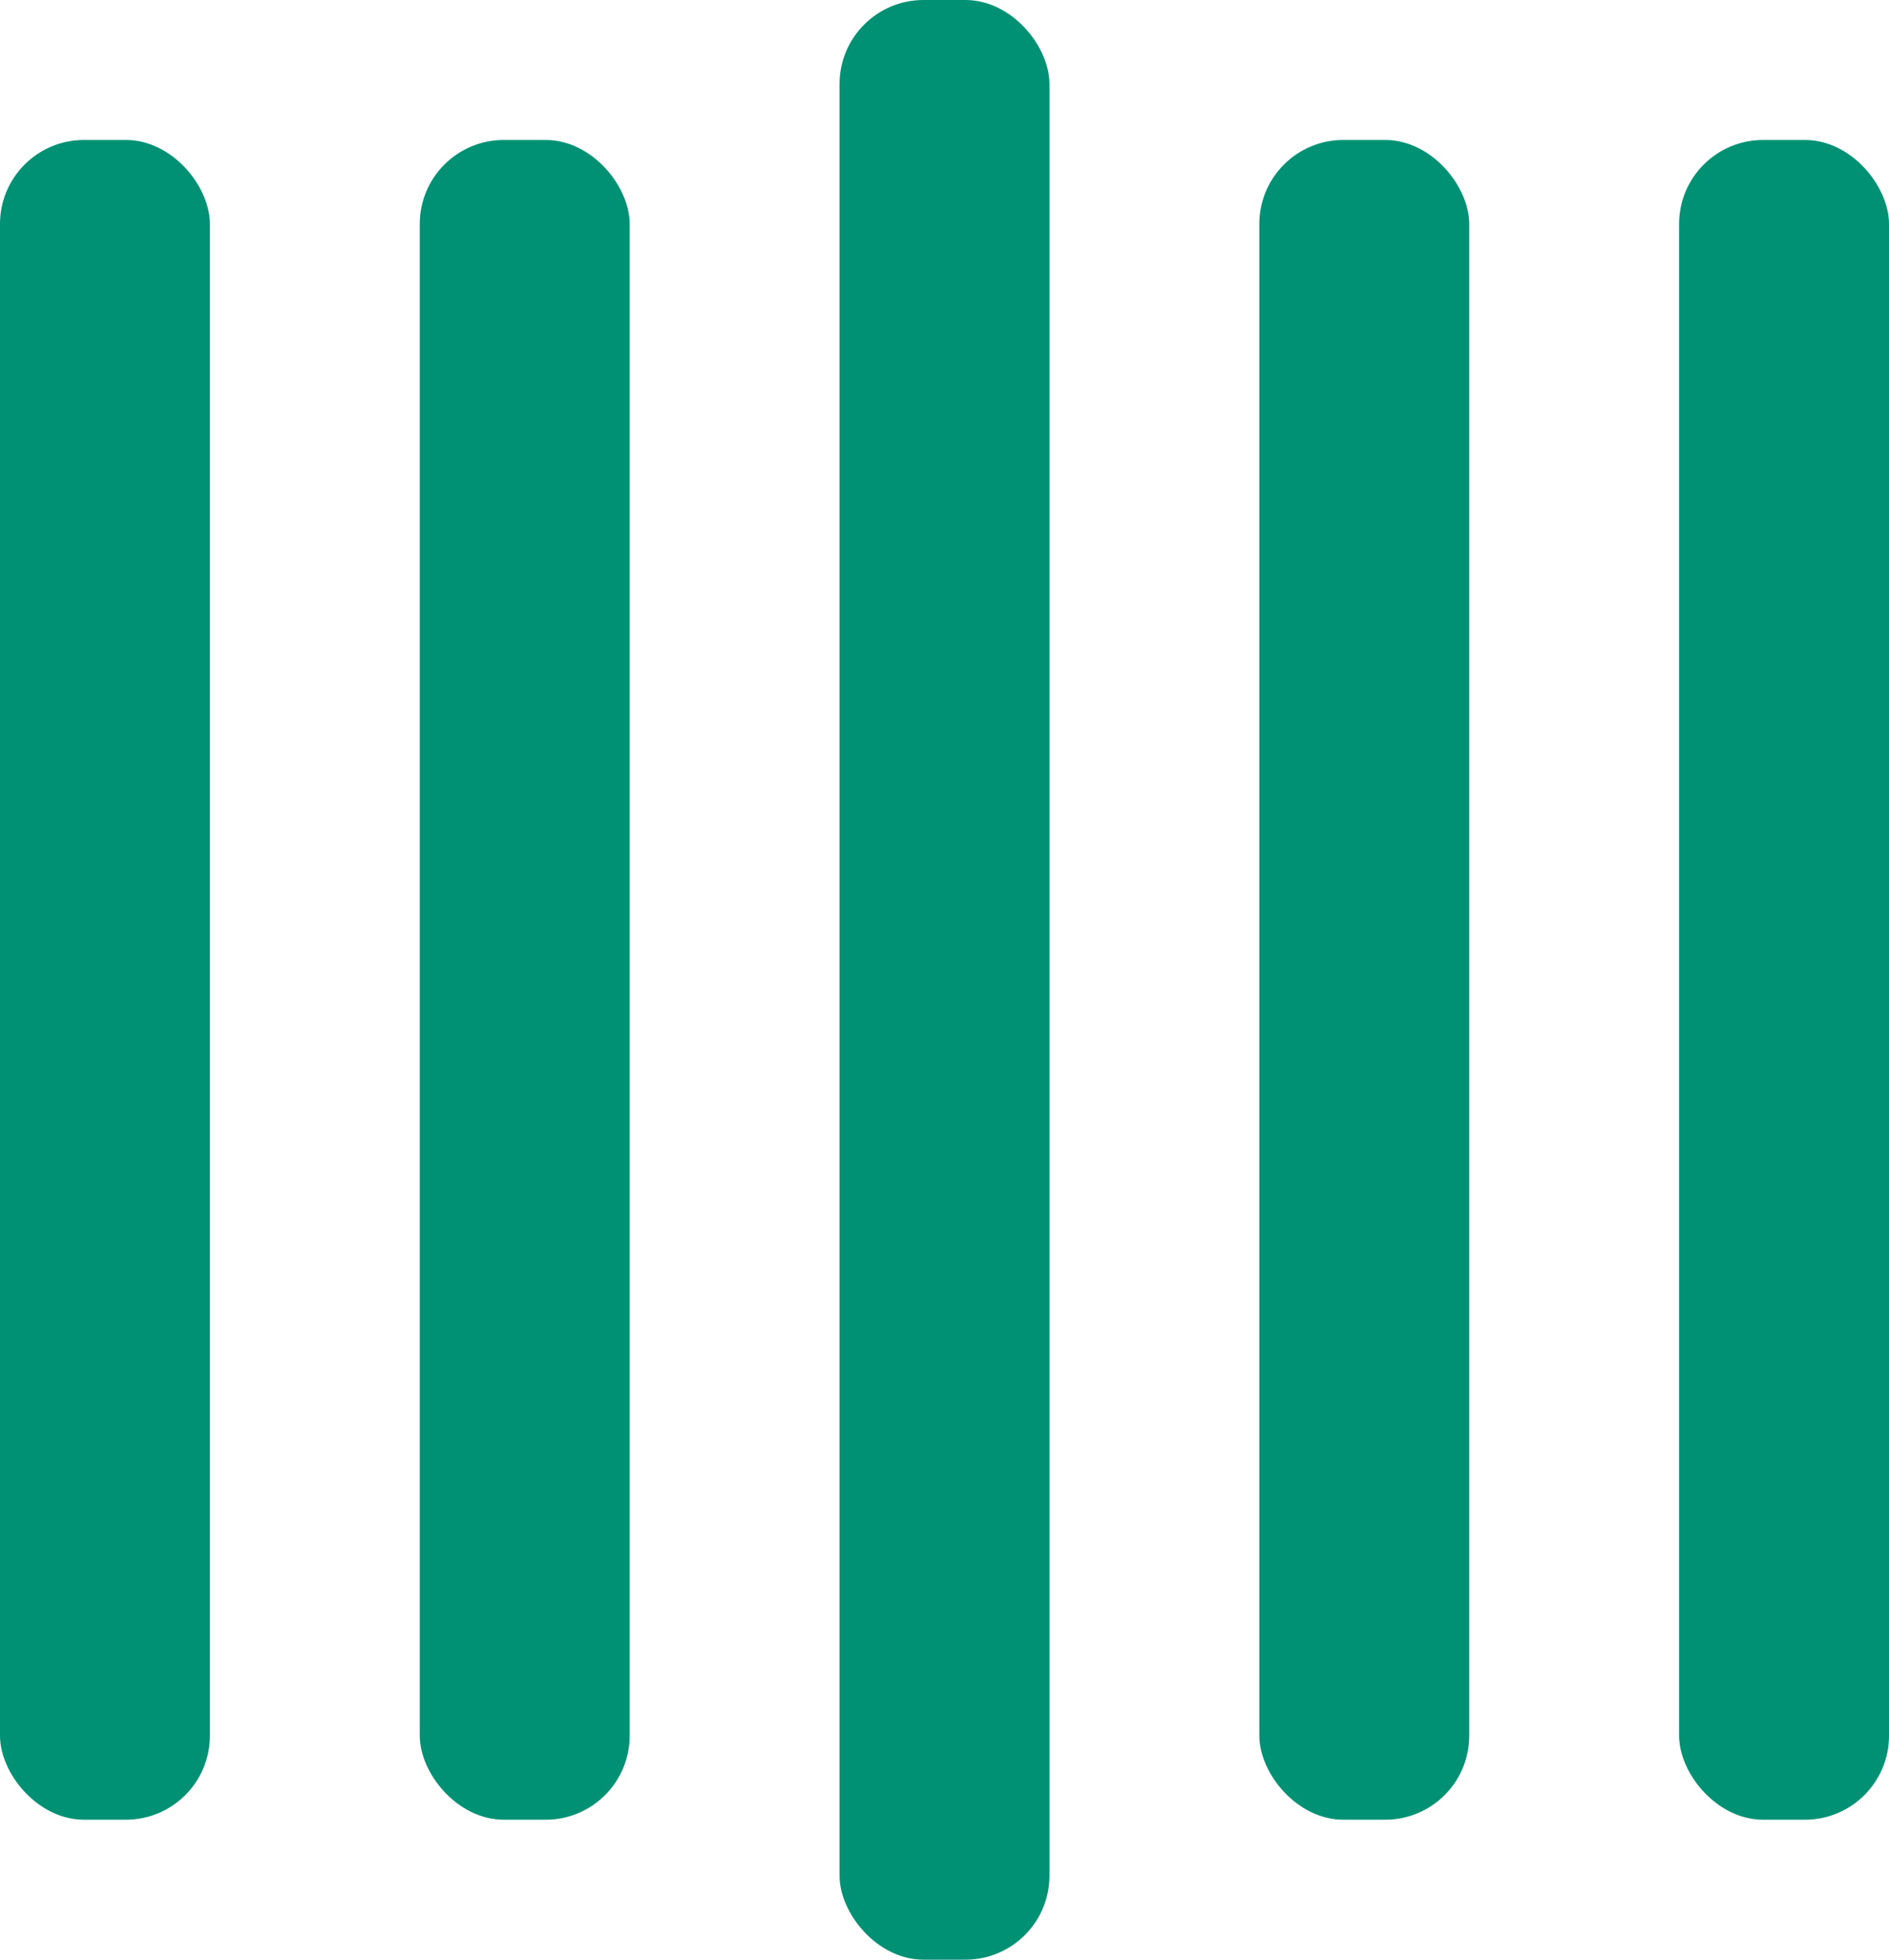 <svg id="Capa_1" data-name="Capa 1" xmlns="http://www.w3.org/2000/svg" viewBox="0 0 135 140"><defs><style>.cls-1{fill:#009174;}</style></defs><title>bars2</title><rect class="cls-1" y="10" width="15" height="120" rx="6" ry="6"/><rect class="cls-1" x="30" y="10" width="15" height="120" rx="6" ry="6"/><rect class="cls-1" x="60" width="15" height="140" rx="6" ry="6"/><rect class="cls-1" x="90" y="10" width="15" height="120" rx="6" ry="6"/><rect class="cls-1" x="120" y="10" width="15" height="120" rx="6" ry="6"/></svg>